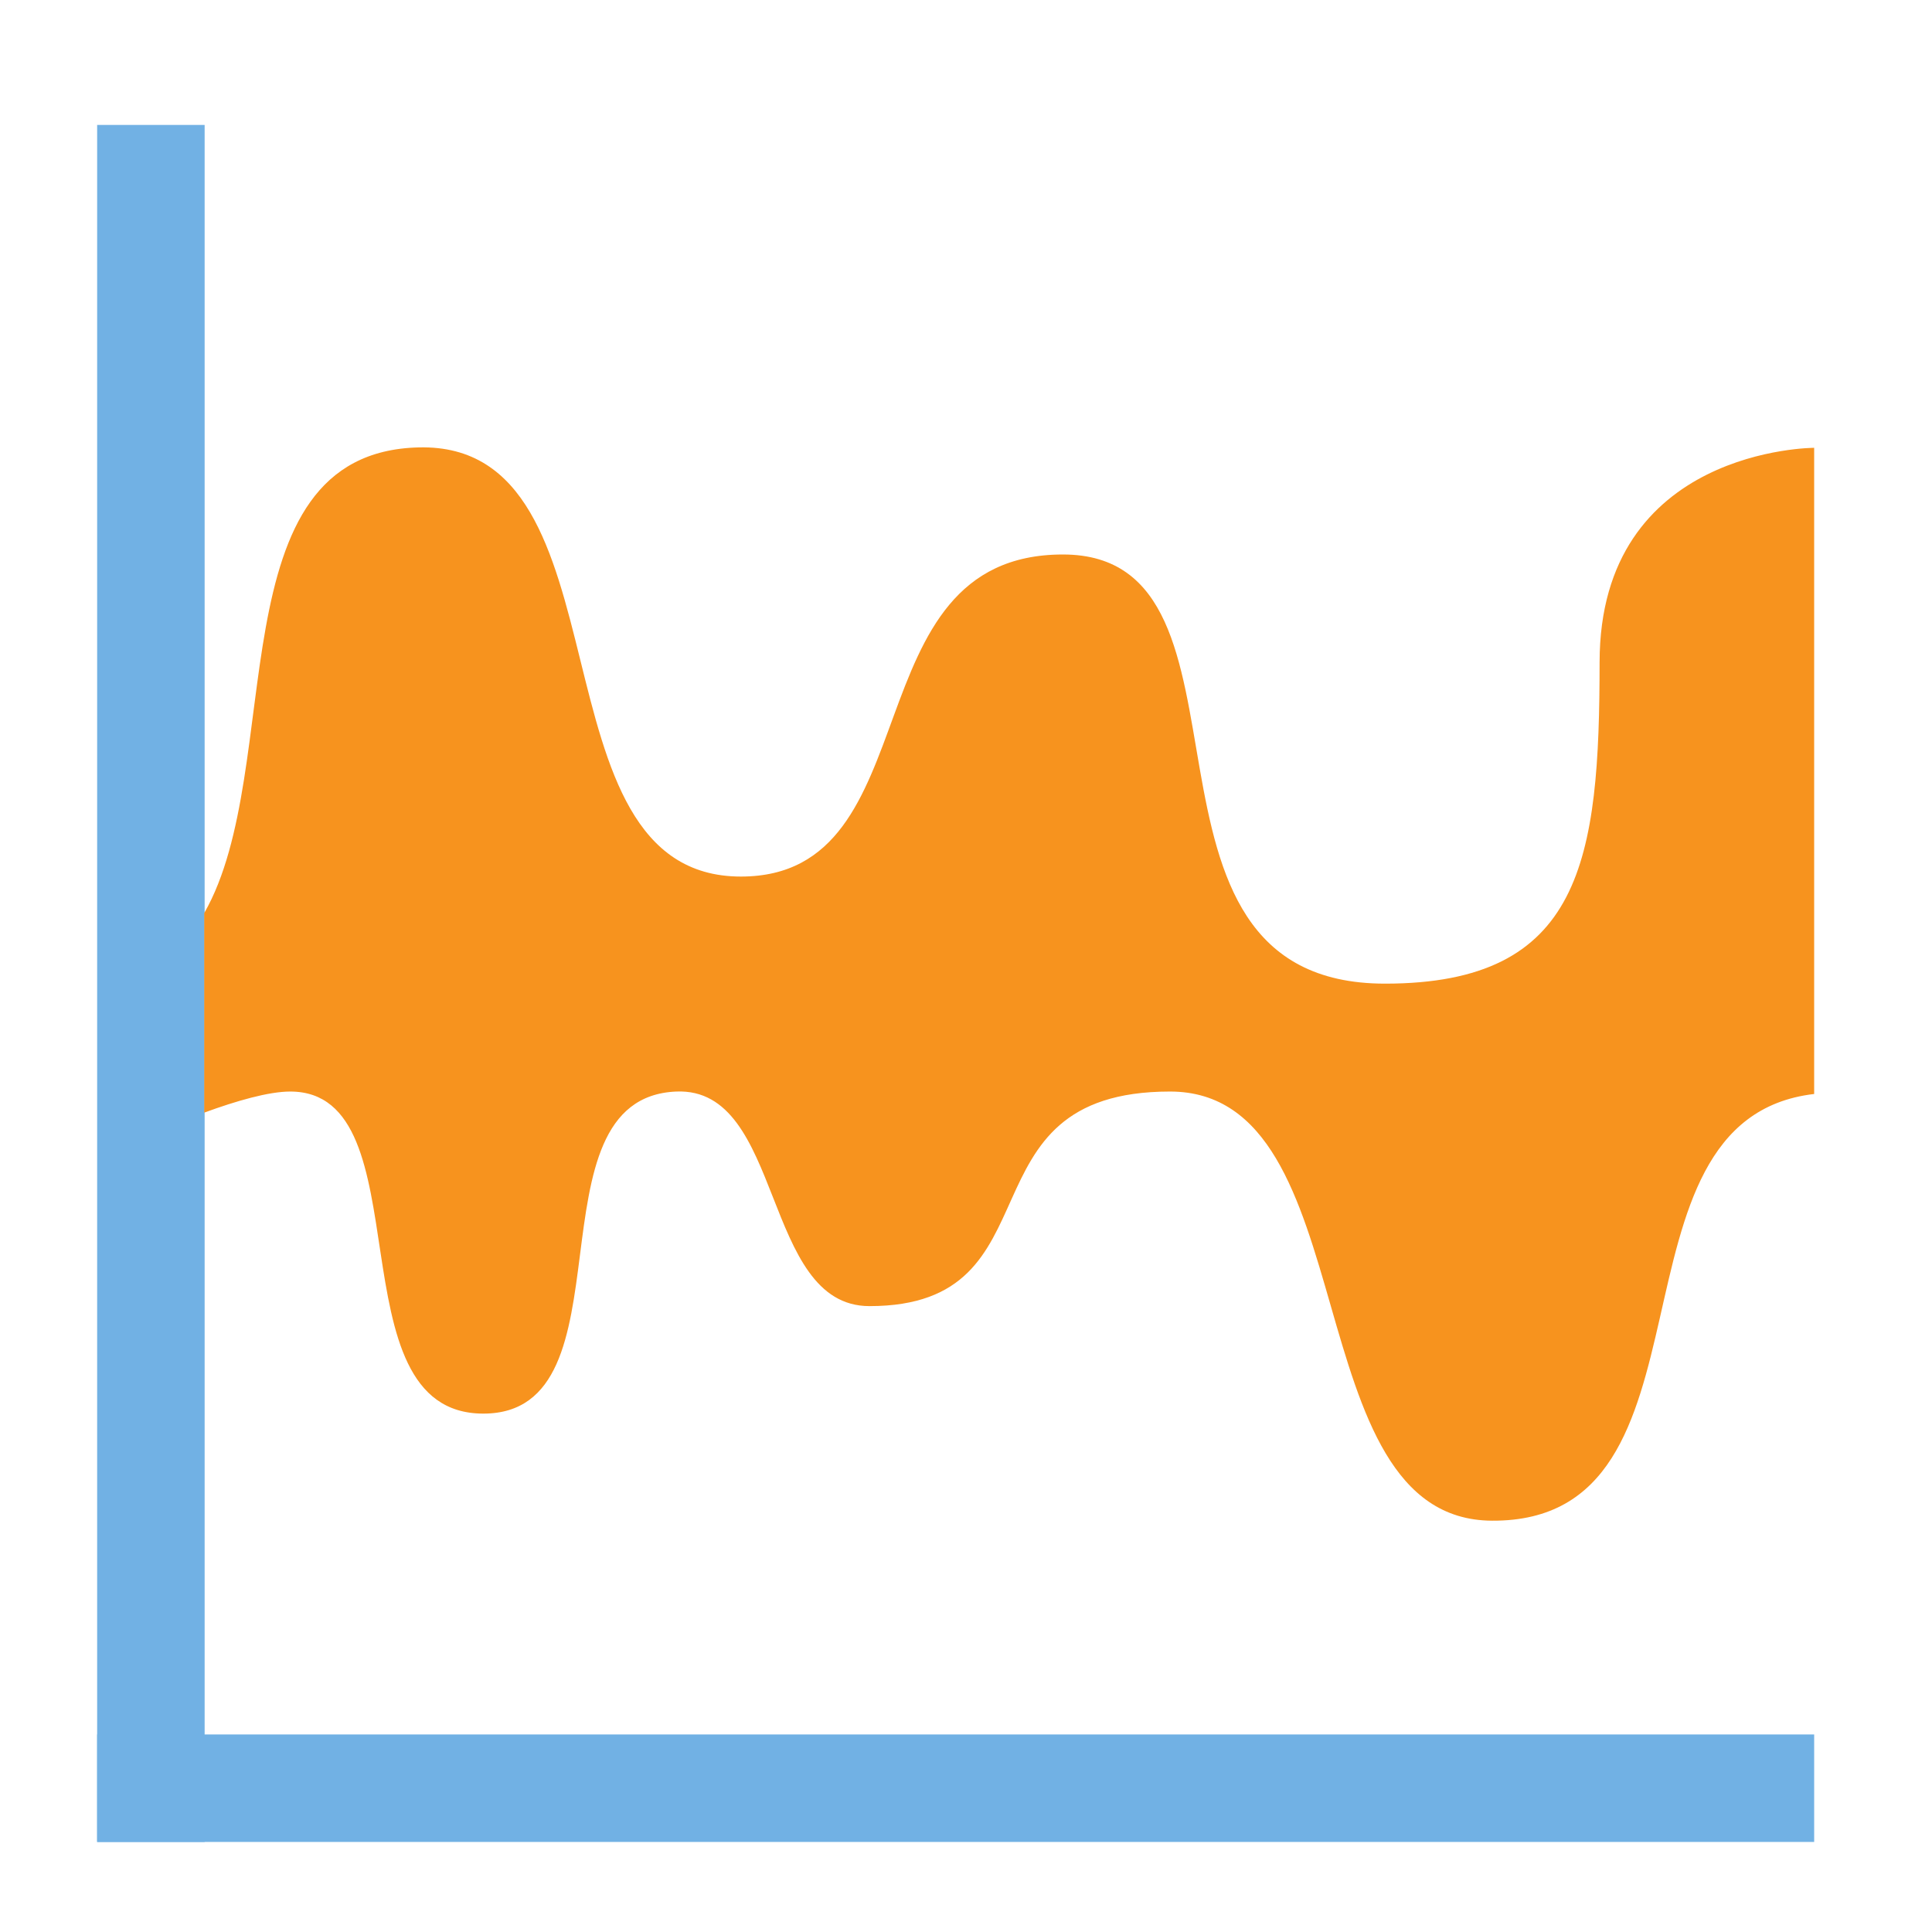 <?xml version="1.0" encoding="UTF-8" standalone="no"?>
<!-- Created with Inkscape (http://www.inkscape.org/) -->

<svg
   xmlns:dc="http://purl.org/dc/elements/1.1/"
   xmlns:cc="http://creativecommons.org/ns#"
   xmlns:rdf="http://www.w3.org/1999/02/22-rdf-syntax-ns#"
   xmlns:svg="http://www.w3.org/2000/svg"
   xmlns="http://www.w3.org/2000/svg"
   xmlns:sodipodi="http://sodipodi.sourceforge.net/DTD/sodipodi-0.dtd"
   xmlns:inkscape="http://www.inkscape.org/namespaces/inkscape"
   width="18"
   height="18"
   viewBox="0 0 4.762 4.763"
   version="1.1"
   id="svg354"
   sodipodi:docname="series2.svg"
   inkscape:version="0.92.2 (5c3e80d, 2017-08-06)">
  <defs
     id="defs348" />
  <sodipodi:namedview
     id="base"
     pagecolor="#ffffff"
     bordercolor="#666666"
     borderopacity="1.0"
     inkscape:pageopacity="0.0"
     inkscape:pageshadow="2"
     inkscape:zoom="31.678384"
     inkscape:cx="11.728672"
     inkscape:cy="9.5868378"
     inkscape:document-units="mm"
     inkscape:current-layer="layer1"
     showgrid="false"
     units="px"
     inkscape:window-width="1920"
     inkscape:window-height="1017"
     inkscape:window-x="1276"
     inkscape:window-y="-4"
     inkscape:window-maximized="1" />
  <g
     inkscape:label="Layer 1"
     inkscape:groupmode="layer"
     id="layer1"
     transform="translate(0,-292.237)">
    <rect
       style="fill:#71b1e4;stroke-width:0.265"
       x="0.239"
       y="292.545"
       width="0.265"
       height="4.233"
       id="rect74" />
    <rect
       style="fill:#71b1e4;stroke-width:0.265"
       x="0.239"
       y="296.513"
       width="4.233"
       height="0.265"
       id="rect76" />
    <path
       inkscape:connector-curvature="0"
       style="fill:#f7931e;stroke-width:0.265"
       d="m 3.943,293.868 c 0,0.49 -0.043,0.794 -0.529,0.794 -0.688,0 -0.265,-1.058 -0.794,-1.058 -0.529,0 -0.318,0.794 -0.794,0.794 -0.529,0 -0.262,-1.071 -0.794,-1.058 -0.506,0.012 -0.324,0.79 -0.529,1.148 v 0.492 c 0.079,-0.029 0.159,-0.052 0.212,-0.052 0.335,0 0.1,0.794 0.476,0.794 0.376,0 0.101,-0.779 0.476,-0.794 0.266,-0.011 0.21,0.529 0.476,0.529 0.476,0 0.212,-0.529 0.741,-0.529 0.489,0 0.303,1.056 0.794,1.058 0.584,0.003 0.255,-0.989 0.794,-1.052 v -1.593 c 0,0 -0.529,0 -0.529,0.529 z"
       id="path94" />
  </g>
</svg>
